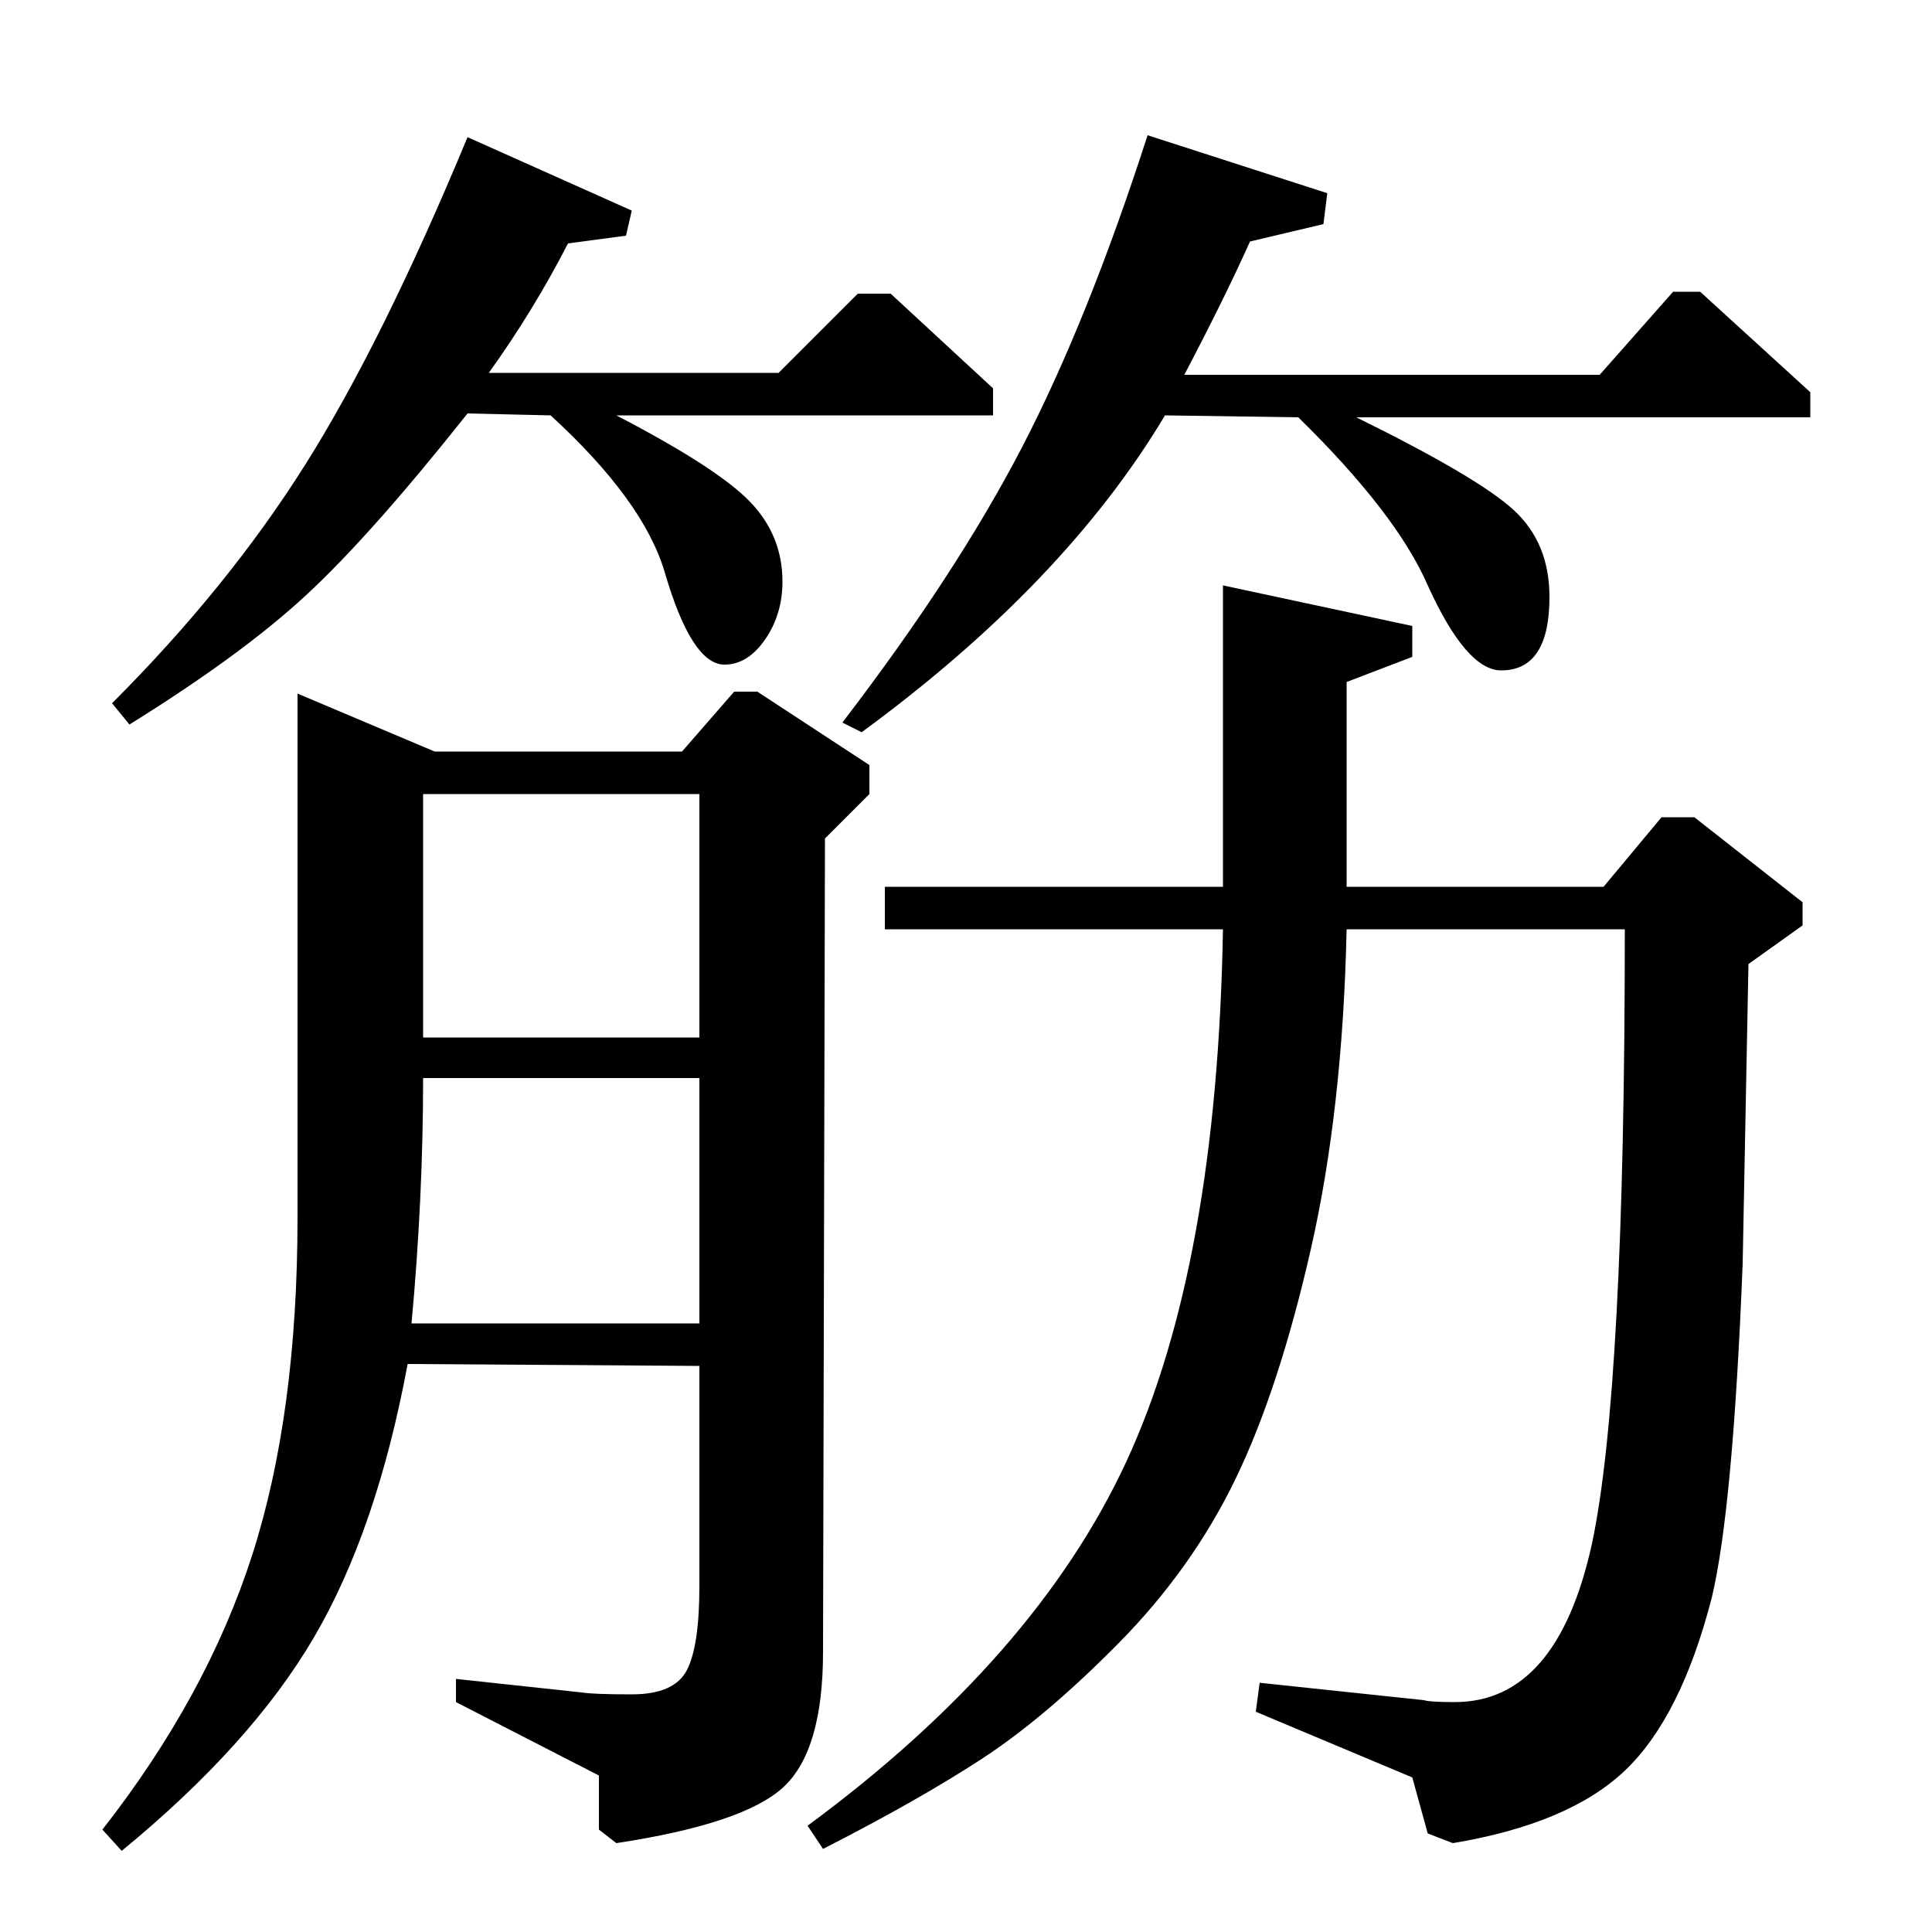 <?xml version="1.0" standalone="no"?>
<!DOCTYPE svg PUBLIC "-//W3C//DTD SVG 1.1//EN" "http://www.w3.org/Graphics/SVG/1.1/DTD/svg11.dtd" >
<svg xmlns="http://www.w3.org/2000/svg" xmlns:xlink="http://www.w3.org/1999/xlink" version="1.1" viewBox="0 -140 1000 1000">
  <g transform="matrix(1 0 0 -1 0 860)">
   <path fill="currentColor"
d="M353 611l27 31h12l58 -38v-15l-23 -23l-1 -421q0 -51 -20.5 -70t-86.5 -29l-9 7v28l-74 38v12l65 -7q6 -1 26 -1q22 0 28.5 12.5t6.5 43.5v114l-151 1q-16 -86 -48.5 -141.5t-99.5 -110.5l-10 11q54 69 77.5 142t23.5 175v271l71 -30h128zM362 315v127h-143
q0 -62 -6 -127h149zM362 463v126h-143v-126h143zM458 519v22h175v156l98 -21v-16l-34 -13v-106h133l30 36h17l56 -44v-12l-28 -20l-3 -155q-5 -127 -16 -173q-16 -62 -45 -89.5t-89 -37.5l-13 5l-8 29l-81 34l2 15l85 -9q3 -1 16 -1q53 0 71 82q17 80 17 318h-144
q-2 -93 -18.5 -165.5t-39 -119t-60.5 -85t-71 -60t-82 -46.5l-8 12q118 87 165 188.5t50 275.5h-175zM67 625l-9 11q60 60 100 123.5t84 169.5l85 -38l-3 -13l-30 -4q-18 -35 -41 -67h150l41 41h17l53 -49v-14h-195q52 -27 69 -44.5t17 -41.5q0 -17 -9 -30t-21 -13
q-17 0 -31 48q-11 37 -59 81l-43 1q-50 -63 -83.5 -94t-91.5 -67zM446 621l-10 5q59 77 93 142.5t65 161.5l93 -30l-2 -16l-38 -9q-13 -29 -34 -69h215l38 43h14l57 -52v-13h-235q63 -31 81.5 -48t18.5 -45q0 -38 -25 -38q-18 0 -38 44q-16 37 -67 87l-69 1
q-52 -87 -157 -164z" />
  </g>

</svg>
